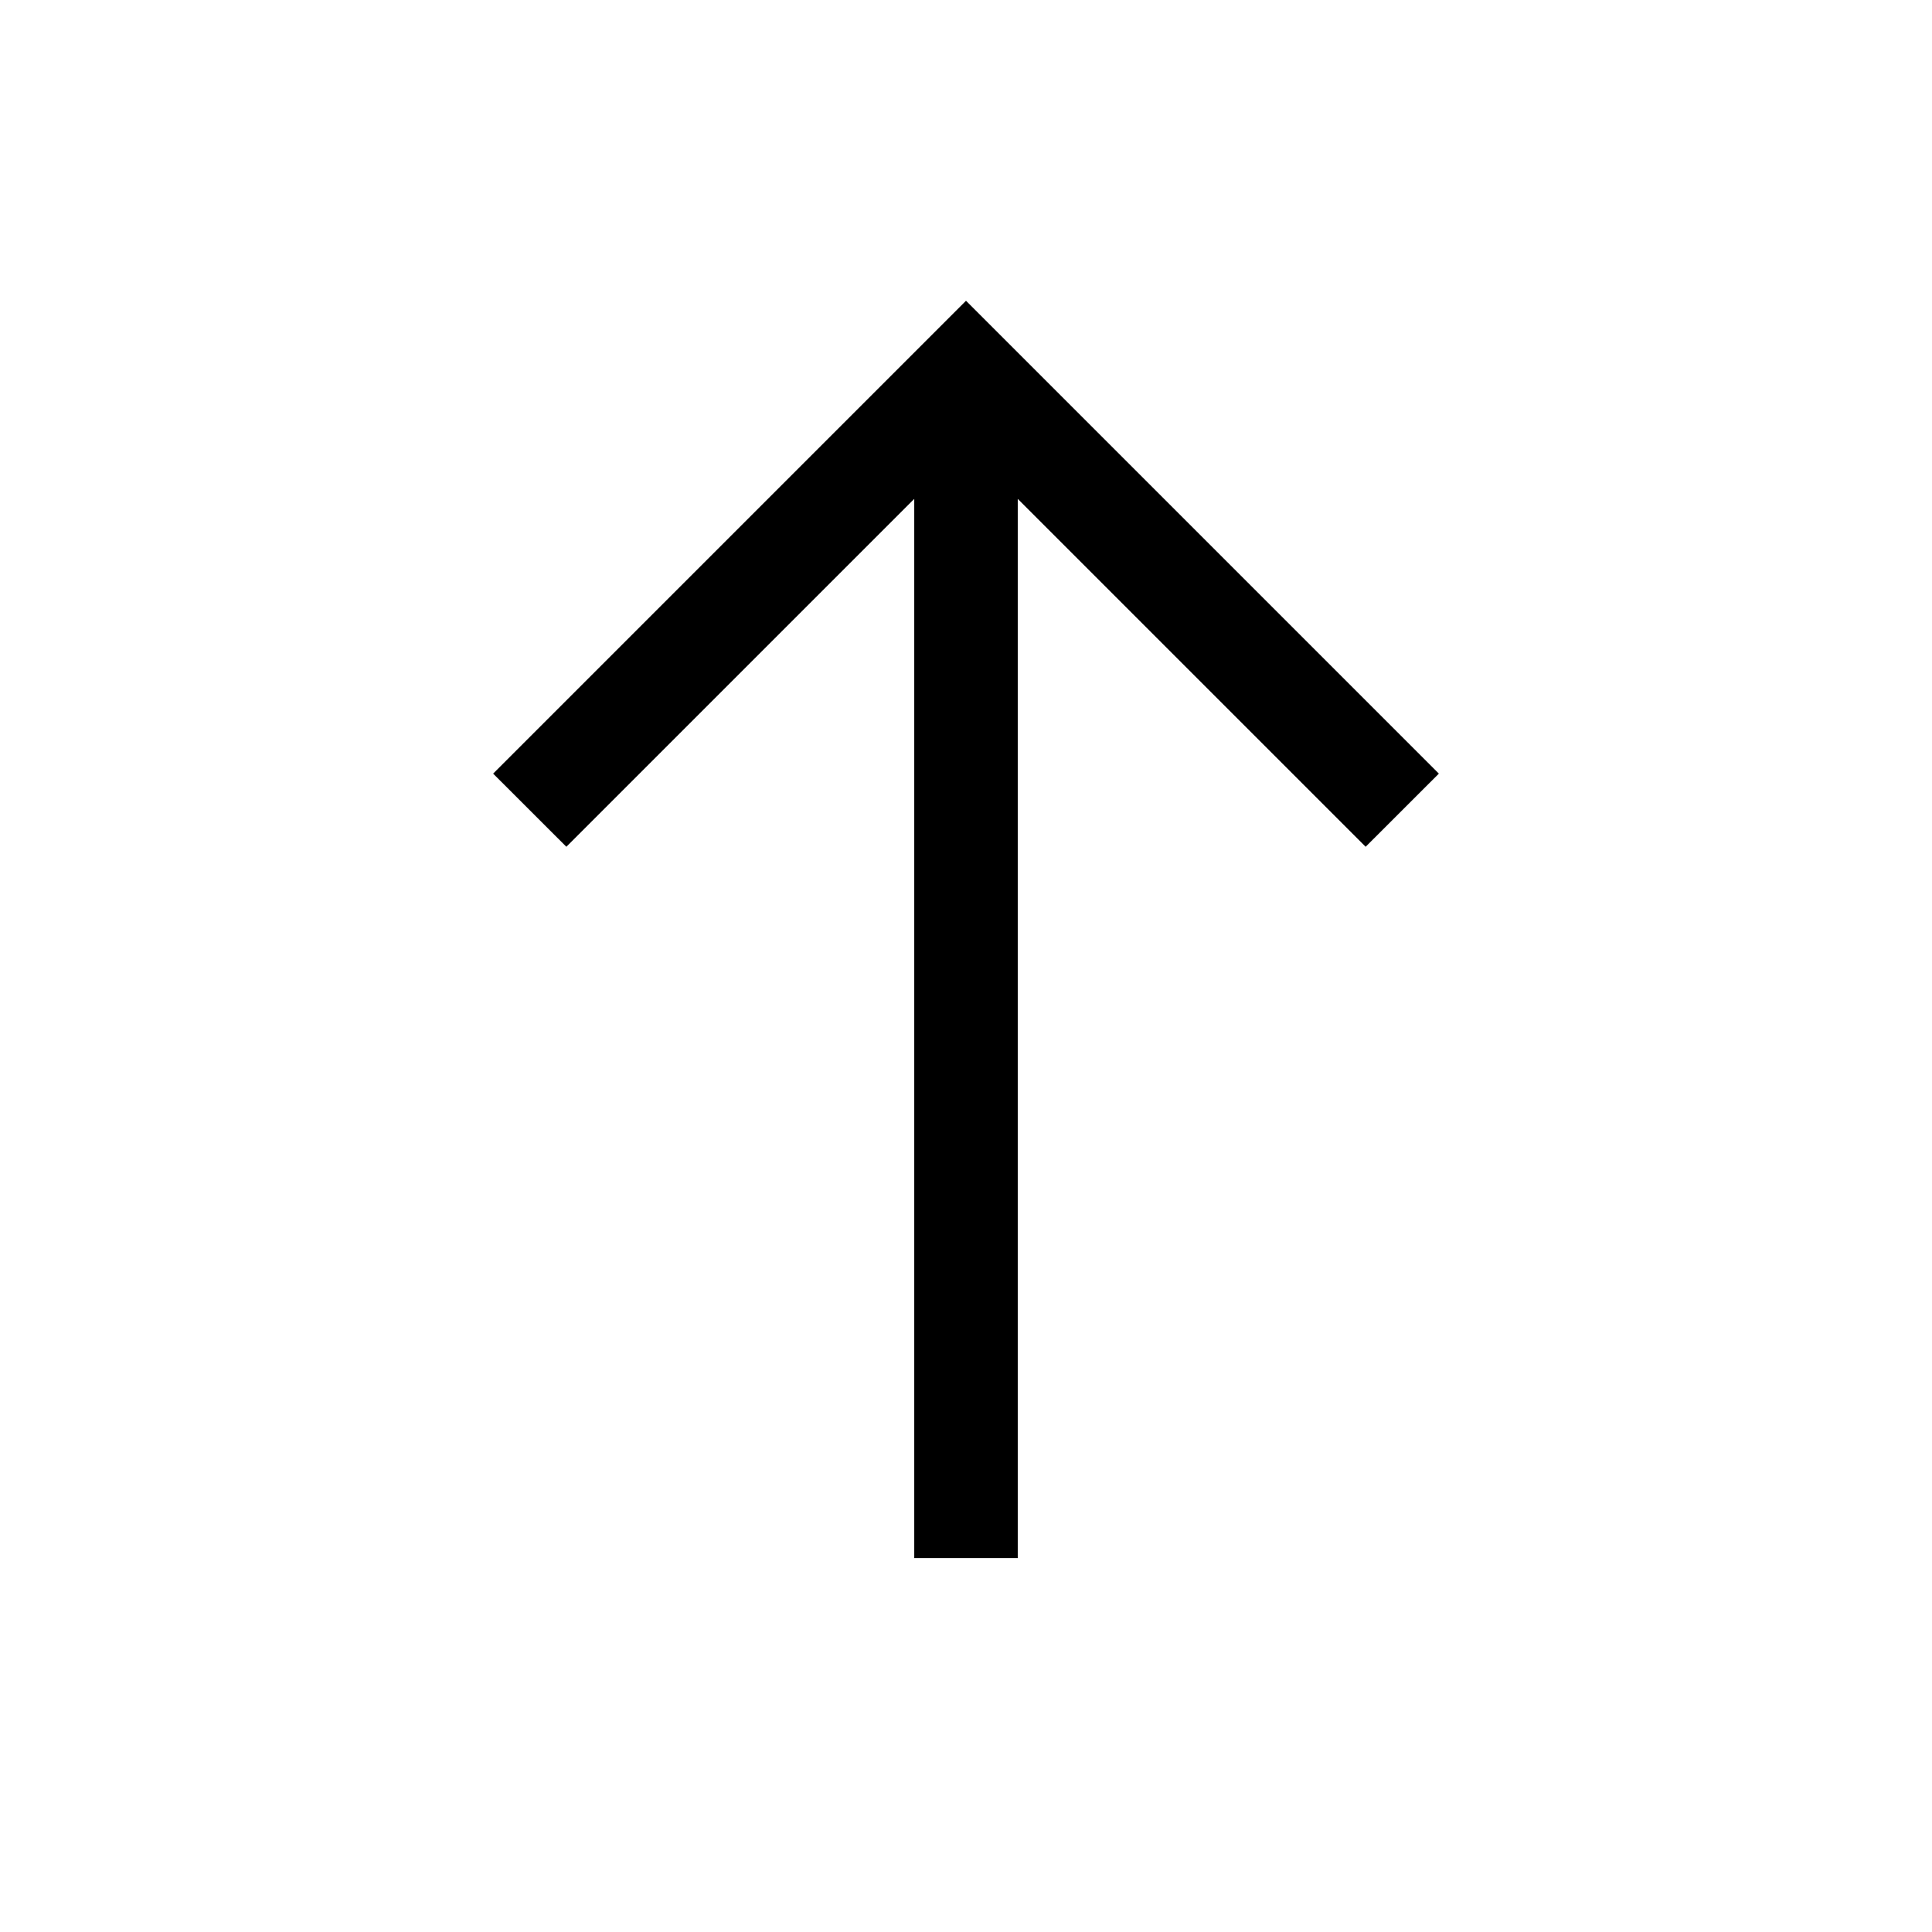 <svg viewBox="0 0 28 28" version="1.1" xmlns="http://www.w3.org/2000/svg"><path d="M13.25,7.23L8.208,12.272L7.147,11.212L14,4.359L20.853,11.212L19.792,12.272L14.75,7.23L14.75,22.581L13.25,22.581L13.25,7.23Z" /></svg>
